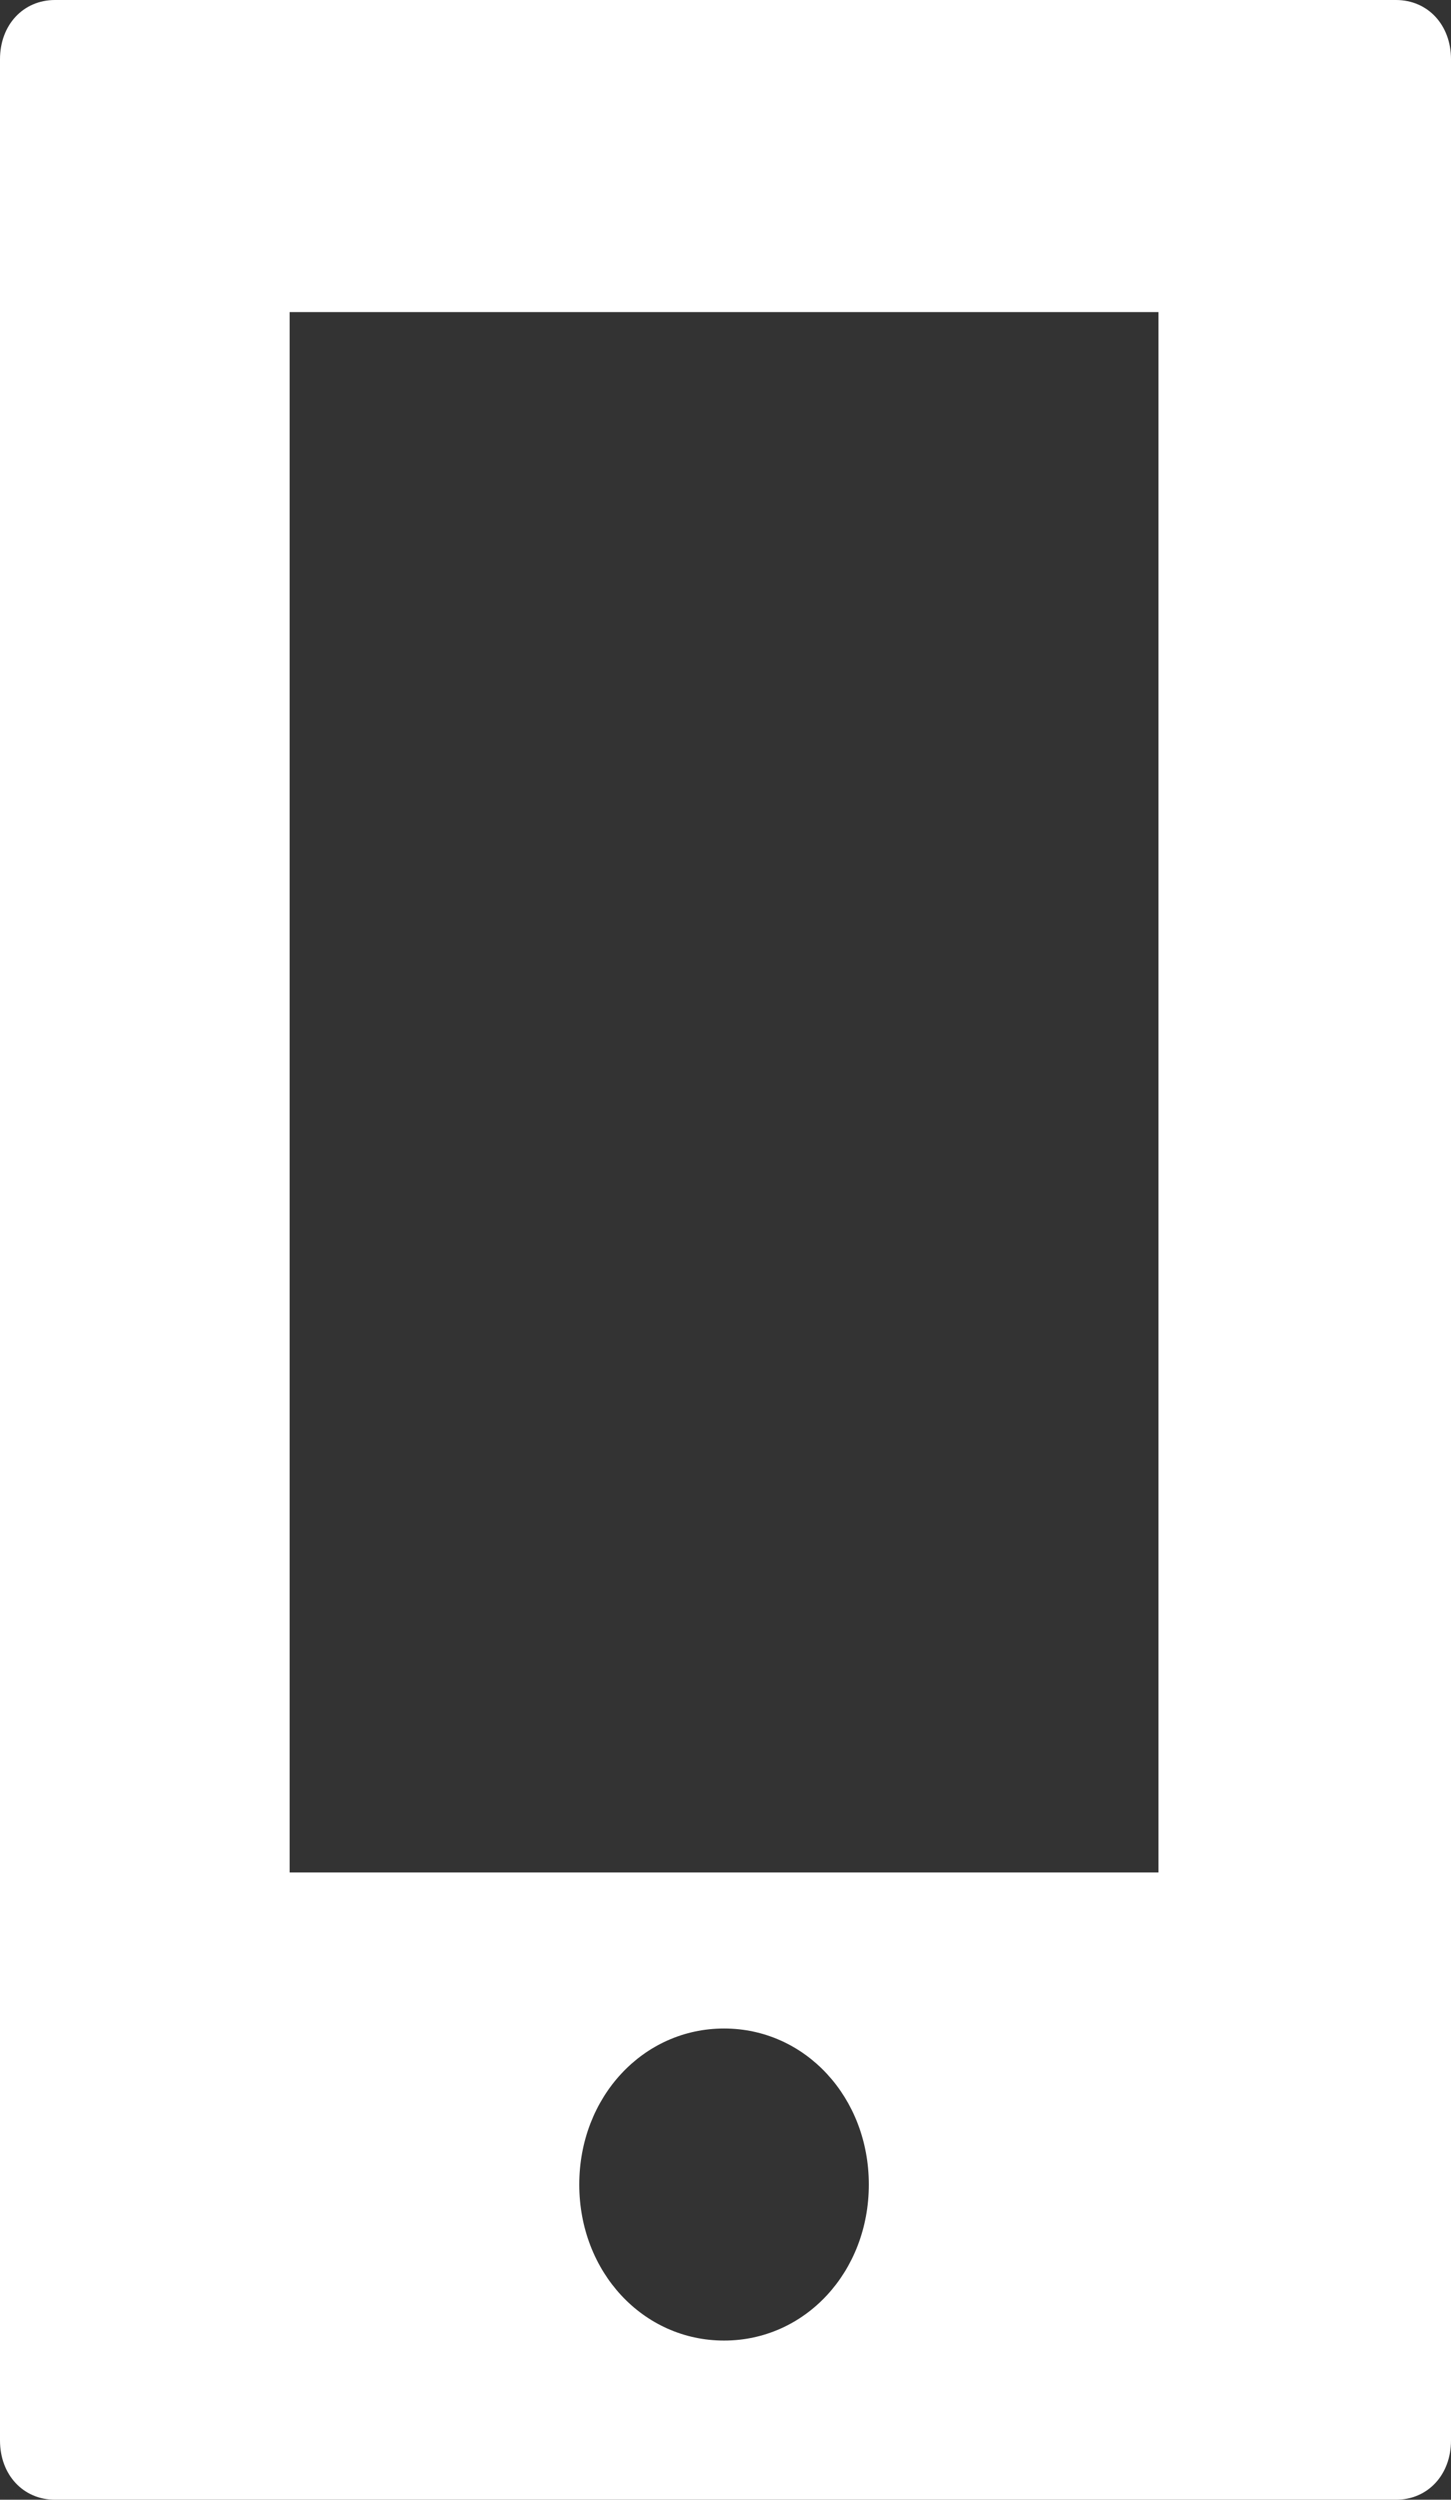 <svg width="18" height="31" viewBox="0 0 18 31" fill="none" xmlns="http://www.w3.org/2000/svg">
<rect x="0" y="0" width="18" height="31" fill="#333333" stroke="none"/>
<path d="M0.683 0C0.287 0 0 0.31 0 0.735V30.265C0 30.69 0.287 31 0.683 31H17.317C17.713 31 18 30.69 18 30.265V0.735C18 0.31 17.713 0 17.317 0L0.683 0ZM3.593 3.87H14.371V23.221H3.593V3.87ZM8.982 25.156C9.988 25.156 10.778 26.008 10.778 27.091C10.778 28.175 9.988 29.026 8.982 29.026C7.976 29.026 7.186 28.175 7.186 27.091C7.186 26.008 7.976 25.156 8.982 25.156Z" fill="white"></path>
</svg>
